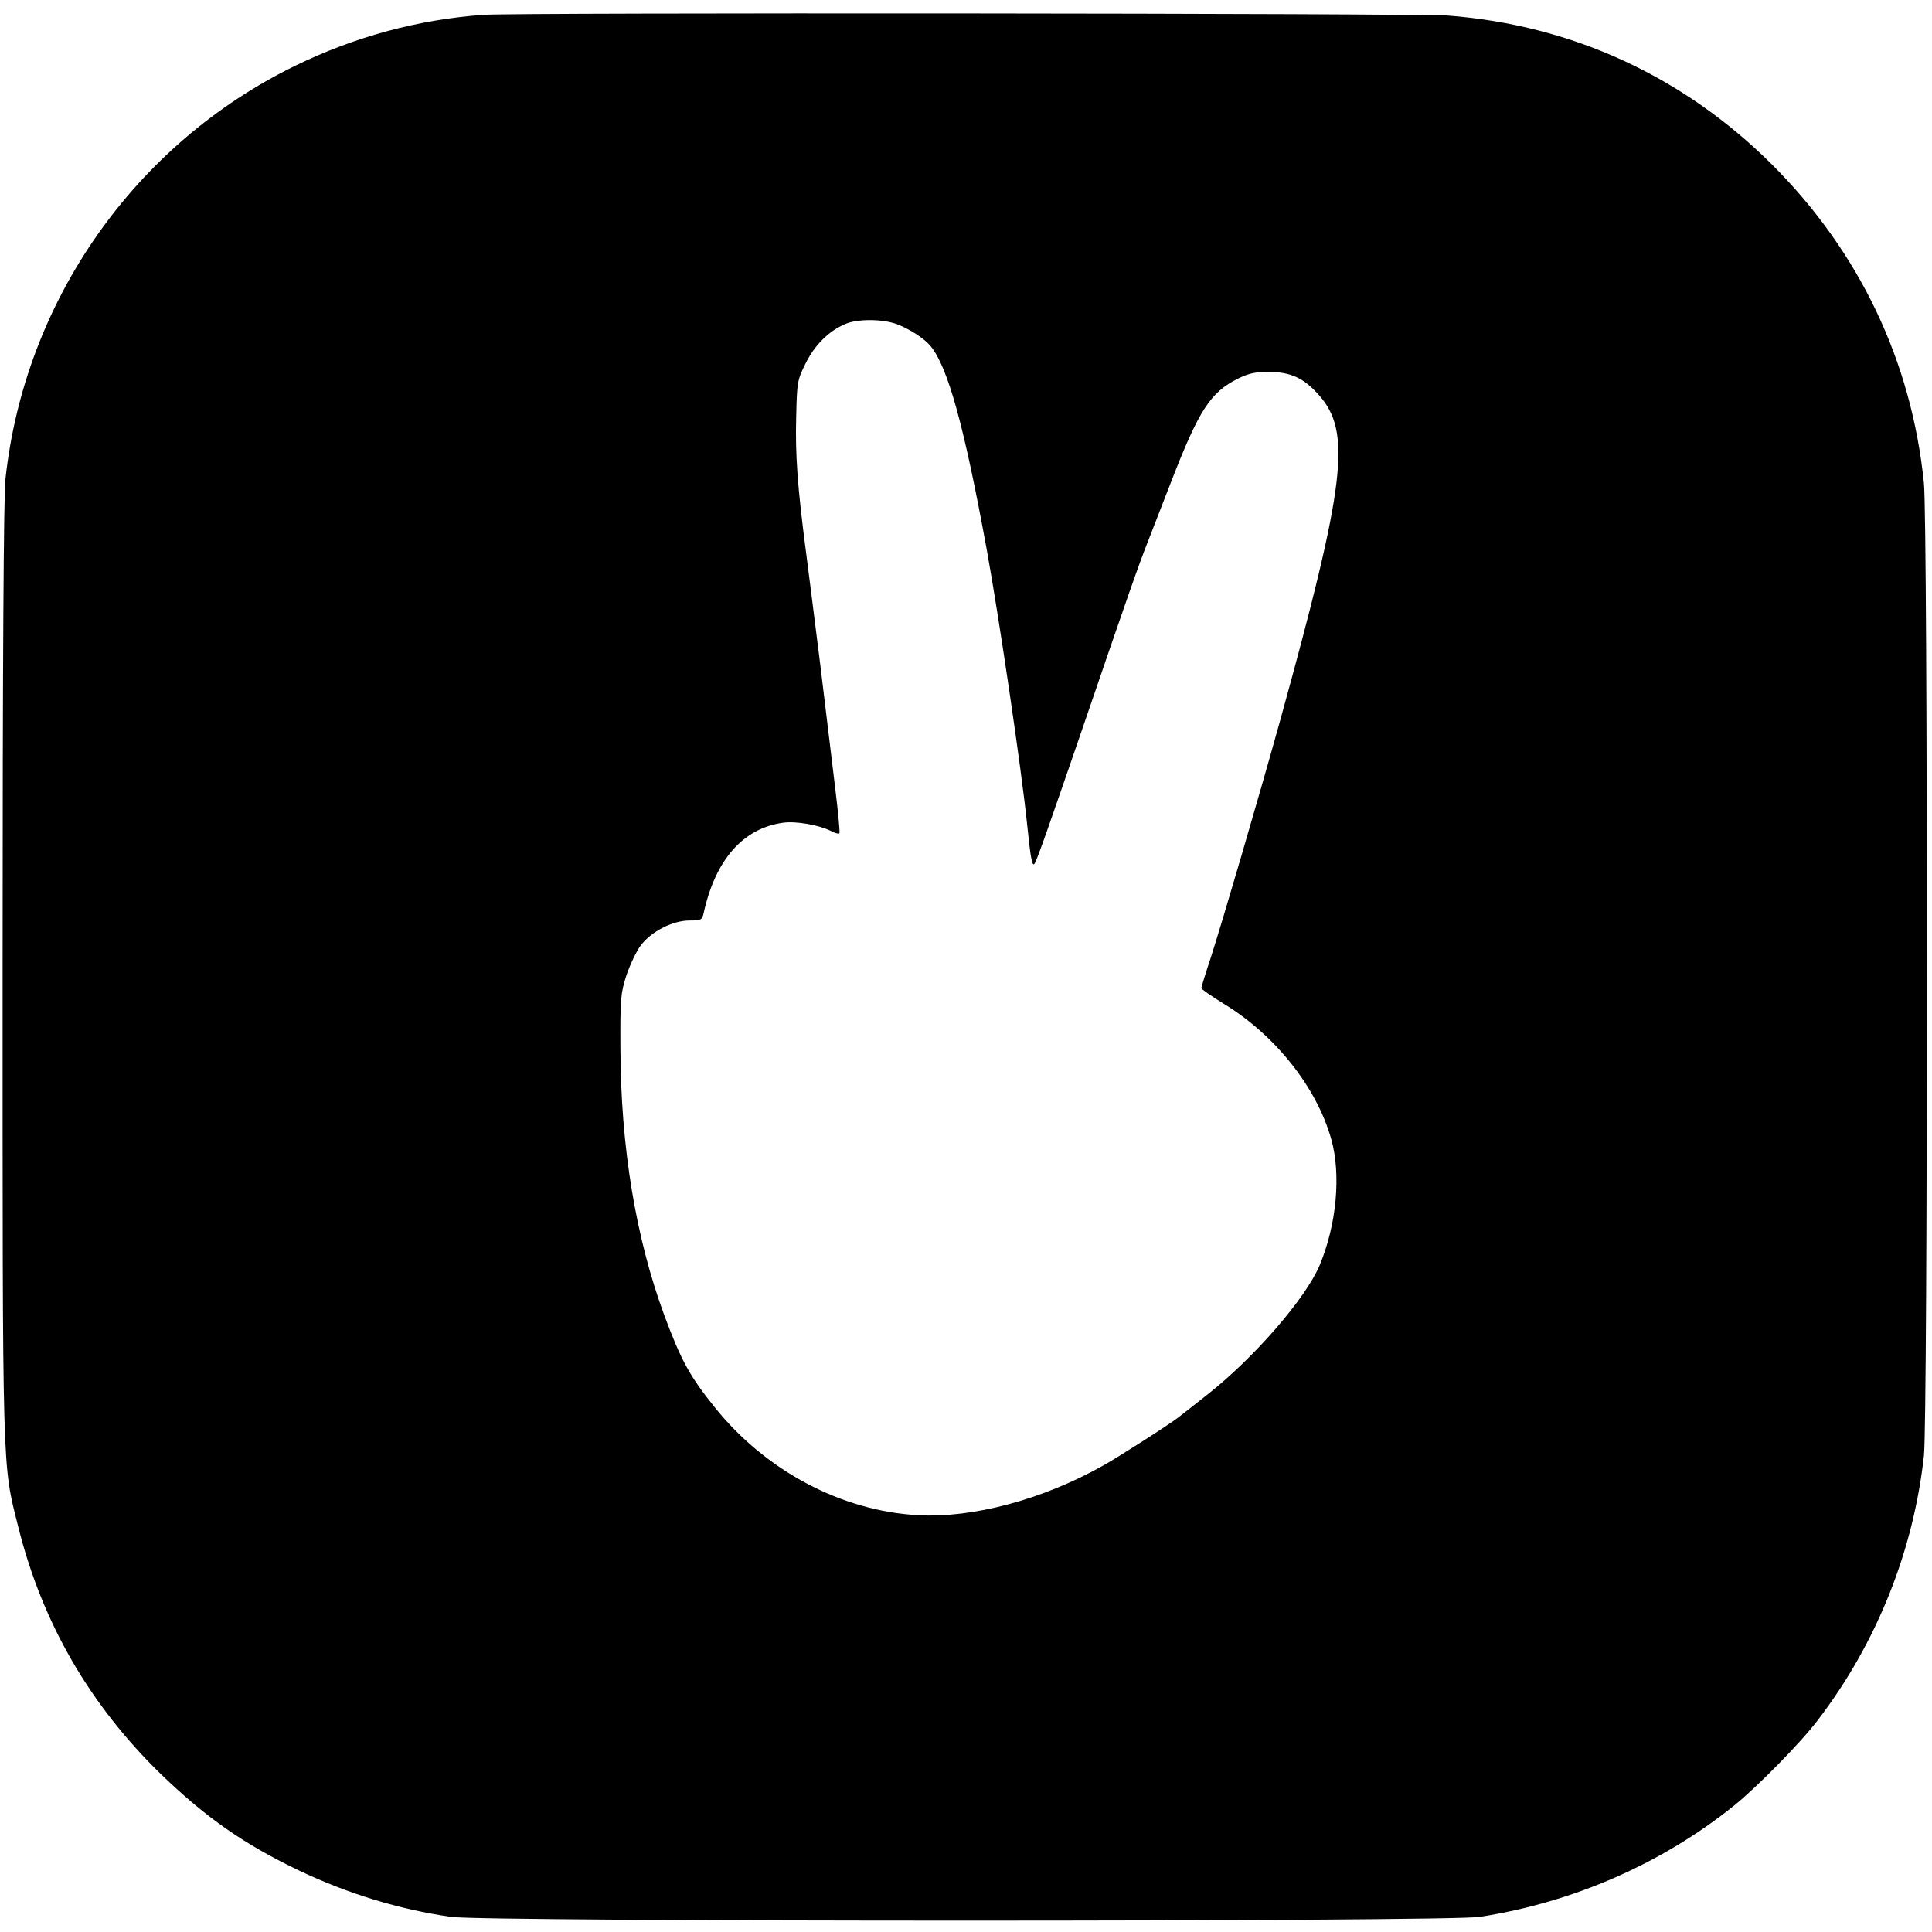 <?xml version="1.0" standalone="no"?>
<!DOCTYPE svg PUBLIC "-//W3C//DTD SVG 20010904//EN"
 "http://www.w3.org/TR/2001/REC-SVG-20010904/DTD/svg10.dtd">
<svg version="1.0" xmlns="http://www.w3.org/2000/svg"
 width="743pt" height="743pt" viewBox="0 0 743 743"
 preserveAspectRatio="xMidYMid meet">
<g transform="translate(0,743) scale(0.1,-0.1)"
fill="#000000" stroke="none">
<path d="M1860 7373 c-252 -18 -495 -84 -725 -196 -617 -301 -1040 -904 -1114
-1589 -7 -65 -11 -699 -11 -1887 0 -1962 -2 -1896 60 -2142 92 -370 276 -687
551 -954 171 -165 318 -268 532 -370 186 -88 381 -148 582 -177 133 -19 3831
-19 3955 0 362 56 703 206 980 429 89 72 257 243 321 328 226 295 368 651 408
1017 15 134 15 3596 0 3739 -47 469 -248 890 -583 1225 -341 340 -769 537
-1246 574 -113 9 -3594 12 -3710 3z m1590 -1190 c46 -17 105 -55 128 -83 67
-80 130 -308 217 -785 47 -258 134 -848 155 -1055 14 -137 20 -168 30 -149 11
20 56 148 180 509 184 538 218 634 254 726 19 49 60 154 91 234 106 273 150
341 256 394 41 20 67 26 118 26 85 -1 134 -23 192 -88 128 -142 105 -339 -149
-1257 -86 -309 -219 -763 -266 -909 -20 -60 -36 -113 -36 -116 0 -4 39 -31 86
-60 199 -121 358 -322 414 -522 38 -136 20 -329 -45 -484 -53 -126 -249 -353
-430 -496 -55 -43 -105 -83 -112 -88 -31 -25 -234 -155 -292 -187 -231 -130
-501 -202 -711 -190 -293 16 -584 170 -779 412 -97 120 -131 181 -196 356
-110 298 -168 648 -169 1029 -1 191 1 210 23 279 14 41 38 92 55 115 41 54
123 96 188 96 44 0 48 2 54 28 45 206 152 327 306 348 49 7 138 -9 182 -31 16
-9 31 -13 34 -10 3 2 -5 85 -17 182 -12 98 -37 306 -56 463 -20 157 -44 353
-55 435 -33 251 -42 377 -38 522 3 133 4 141 36 205 35 71 89 125 153 152 46
20 143 20 199 -1z"/>
</g>
</svg>
